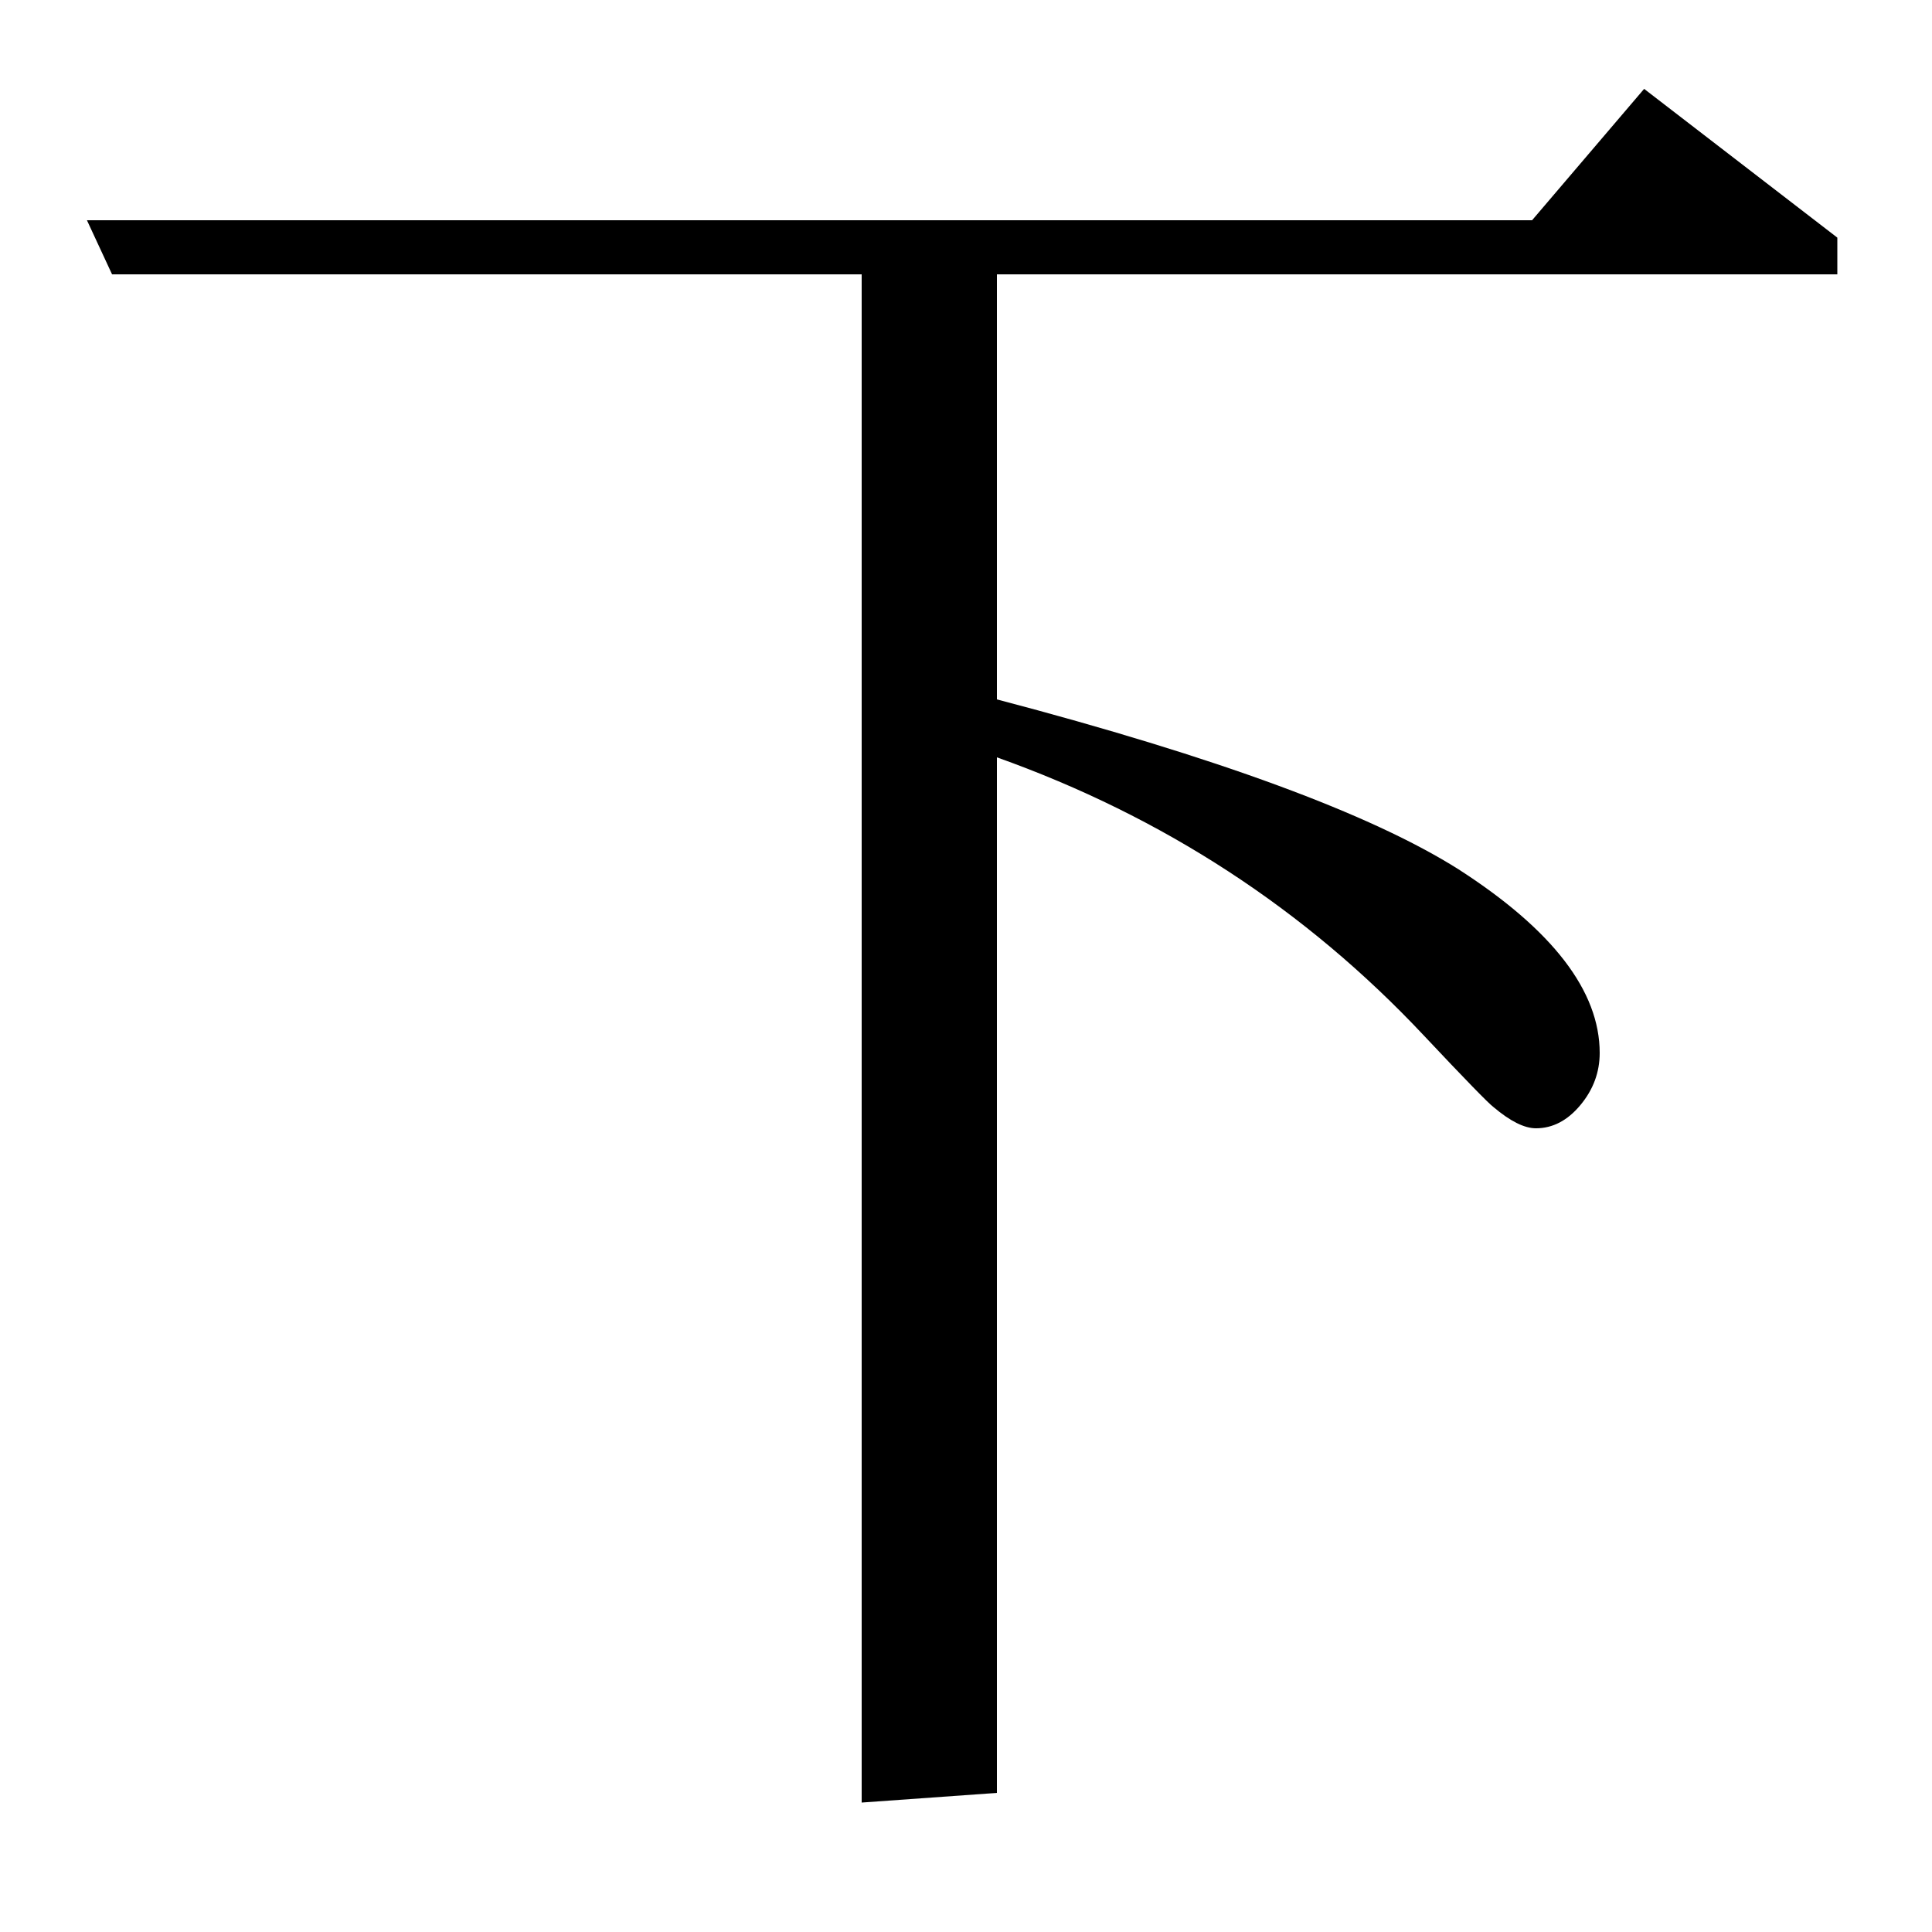 <?xml version="1.0" standalone="no"?>
<!DOCTYPE svg PUBLIC "-//W3C//DTD SVG 1.1//EN" "http://www.w3.org/Graphics/SVG/1.1/DTD/svg11.dtd" >
<svg xmlns="http://www.w3.org/2000/svg" xmlns:xlink="http://www.w3.org/1999/xlink" version="1.1" viewBox="0 -120 1000 1000">
  <g transform="matrix(1 0 0 -1 0 880)">
   <path fill="currentColor"
d="M58 858l-13 28h748l58 68l100 -77v-19h-435v-220q171 -45 239 -88q73 -47 73 -95q0 -15 -10 -27t-23 -12q-9 0 -22 11q-4 3 -36 37q-92 98 -221 144v-536l-70 -5v791h-388z" />
  </g>

</svg>
